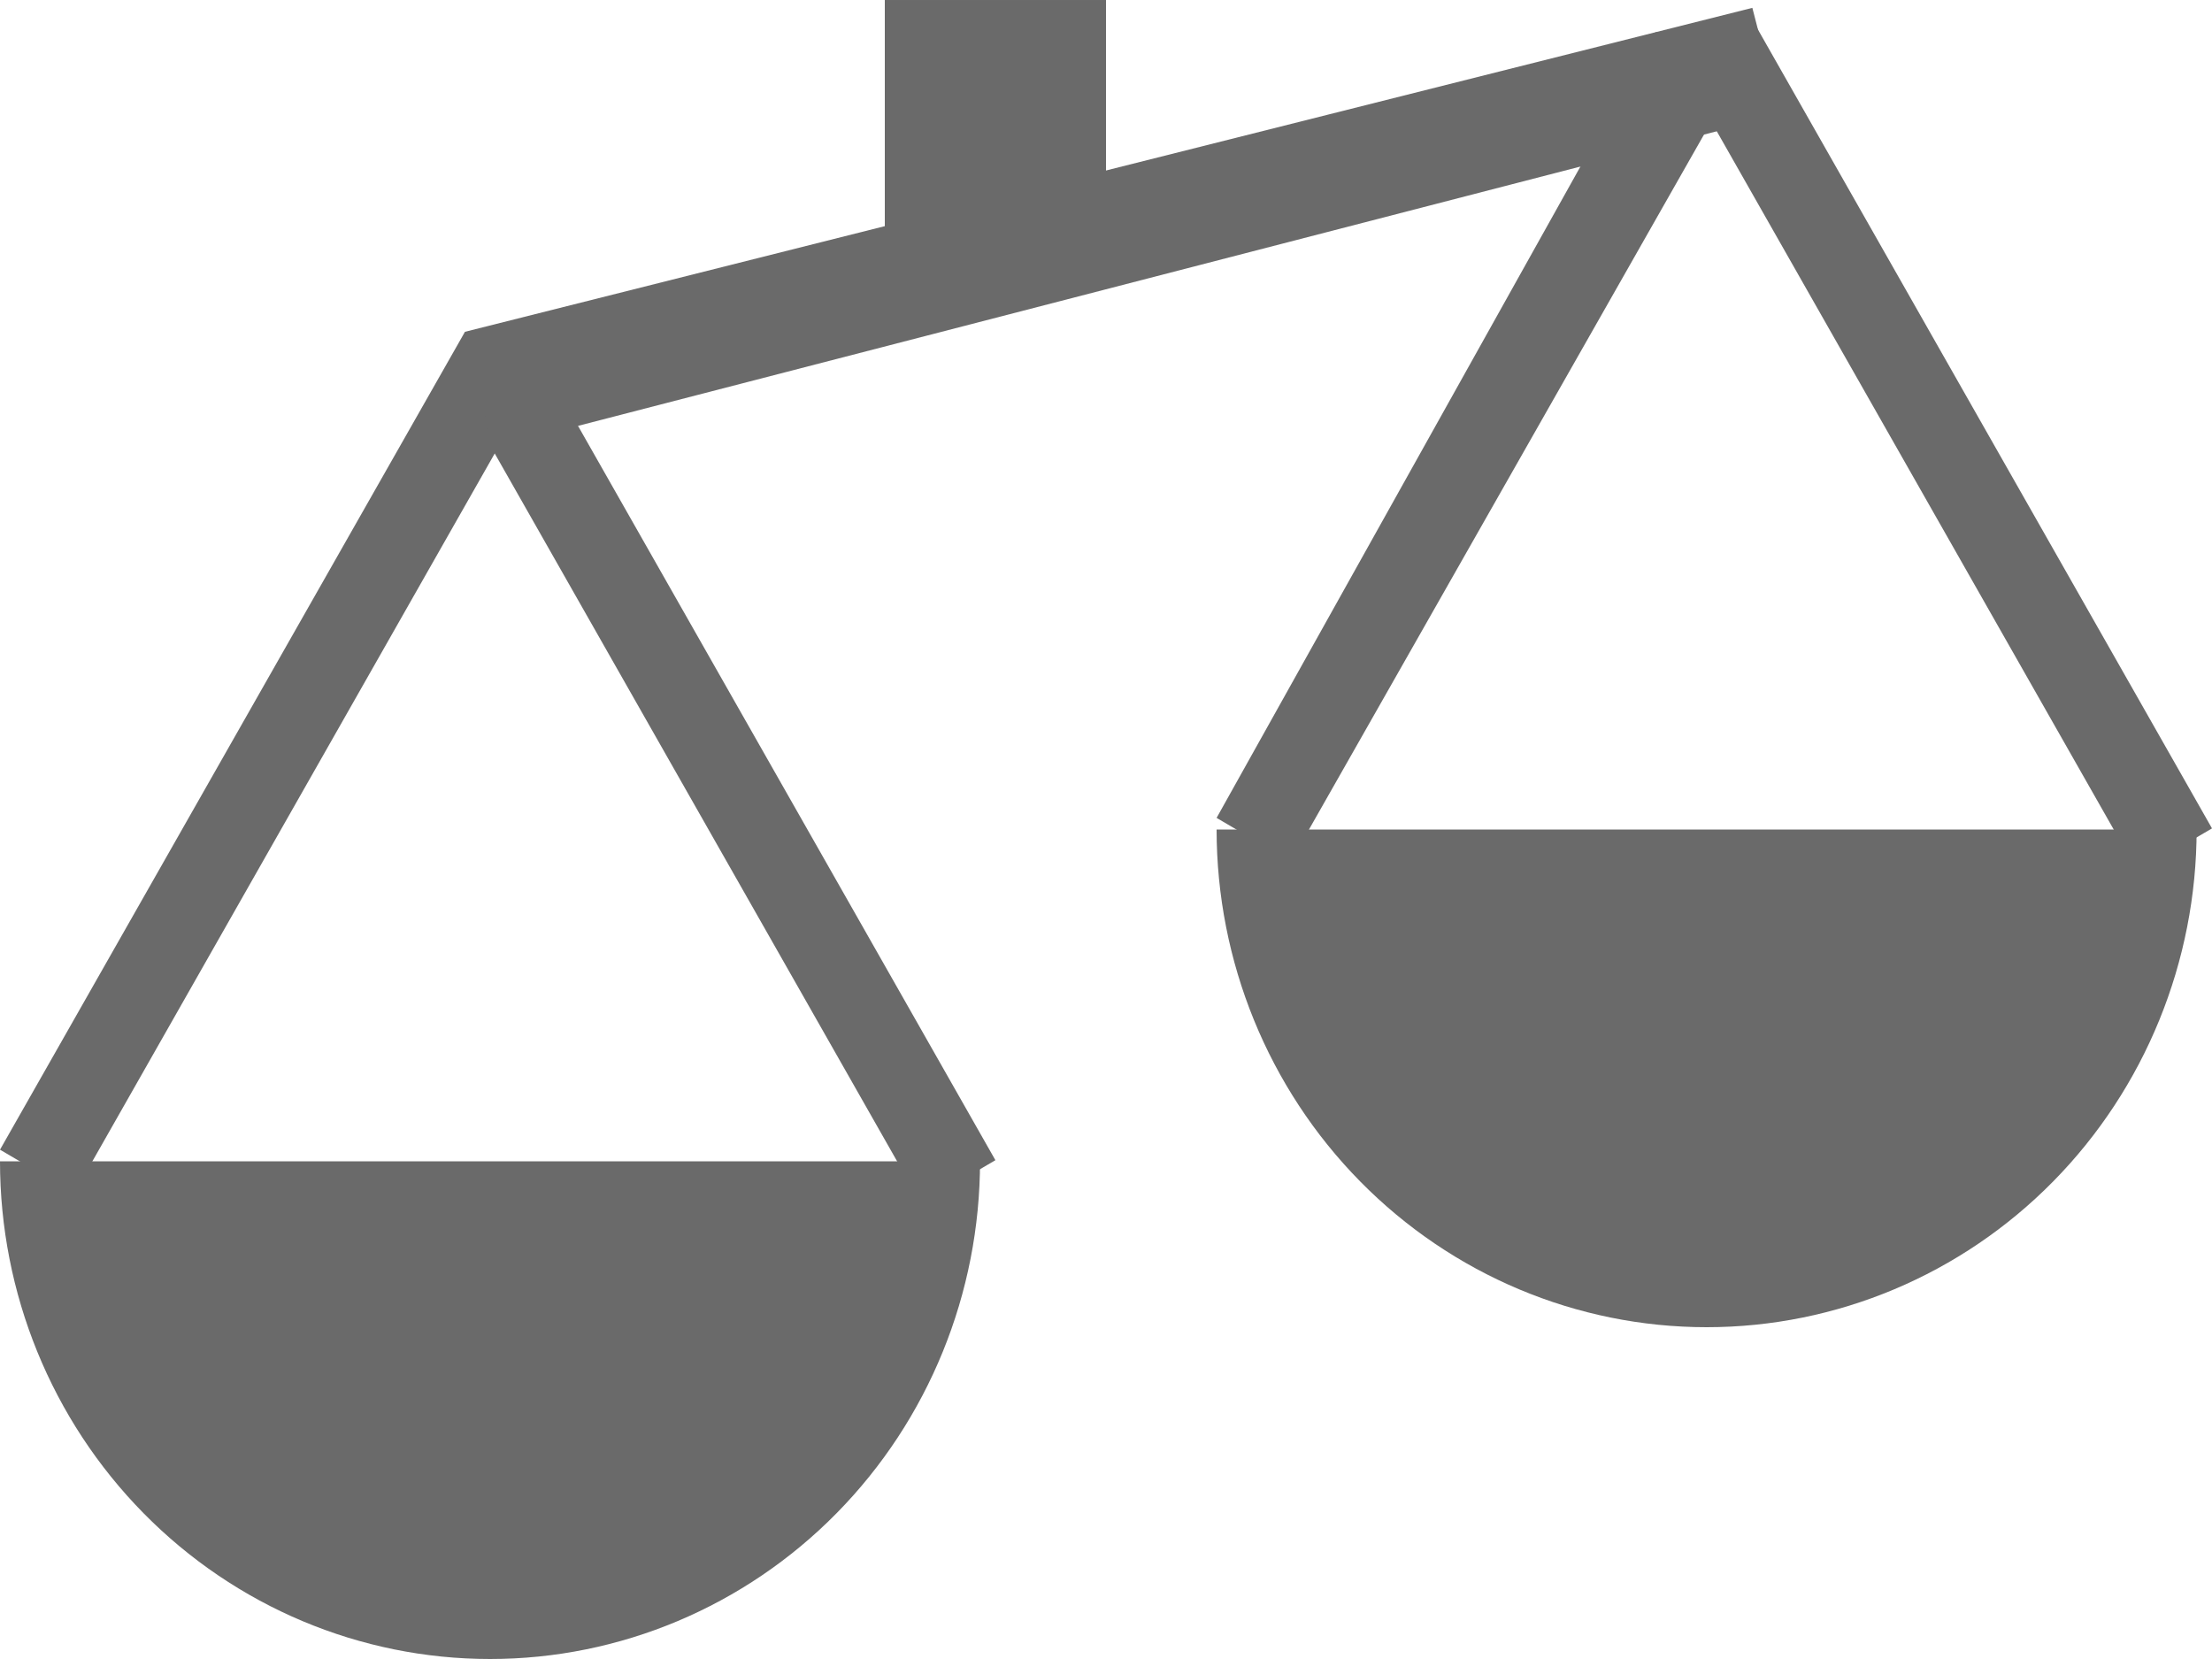 <svg width="20" height="15" viewBox="0 0 20 15" fill="none" xmlns="http://www.w3.org/2000/svg">
<path d="M8.861 10.5C8.861 11.694 8.395 12.838 7.564 13.682C6.733 14.526 5.606 15 4.431 15C3.256 15 2.129 14.526 1.298 13.682C0.467 12.838 1.77436e-07 11.694 0 10.5L8.861 10.5Z" fill="#6A6A6A"/>
<path d="M4.204 3L4.875 3.393L0.671 10.789L1.93668e-05 10.395L4.204 3Z" fill="#6A6A6A"/>
<path d="M4.795 3.092L4.124 3.486L8.329 10.883L9 10.49L4.795 3.092Z" fill="#6A6A6A"/>
<path d="M19.861 7.5C19.861 8.693 19.395 9.838 18.564 10.682C17.733 11.526 16.606 12 15.431 12C14.256 12 13.129 11.526 12.298 10.682C11.467 9.838 11 8.693 11 7.5L19.861 7.5Z" fill="#6A6A6A"/>
<path d="M14.968 0.291L15.875 0.393L11.671 7.789L11 7.395L14.968 0.291Z" fill="#6A6A6A"/>
<path d="M15.795 0.092L15.124 0.486L19.329 7.883L20 7.49L15.795 0.092Z" fill="#6A6A6A"/>
<path d="M4.204 3L15.844 0.071L16.094 1.039L4.455 4.05L4.204 3Z" fill="#6A6A6A"/>
<path d="M8 2.3V4.88758e-05L10 4.87884e-05V2.3H8Z" fill="#6A6A6A"/>
</svg>
